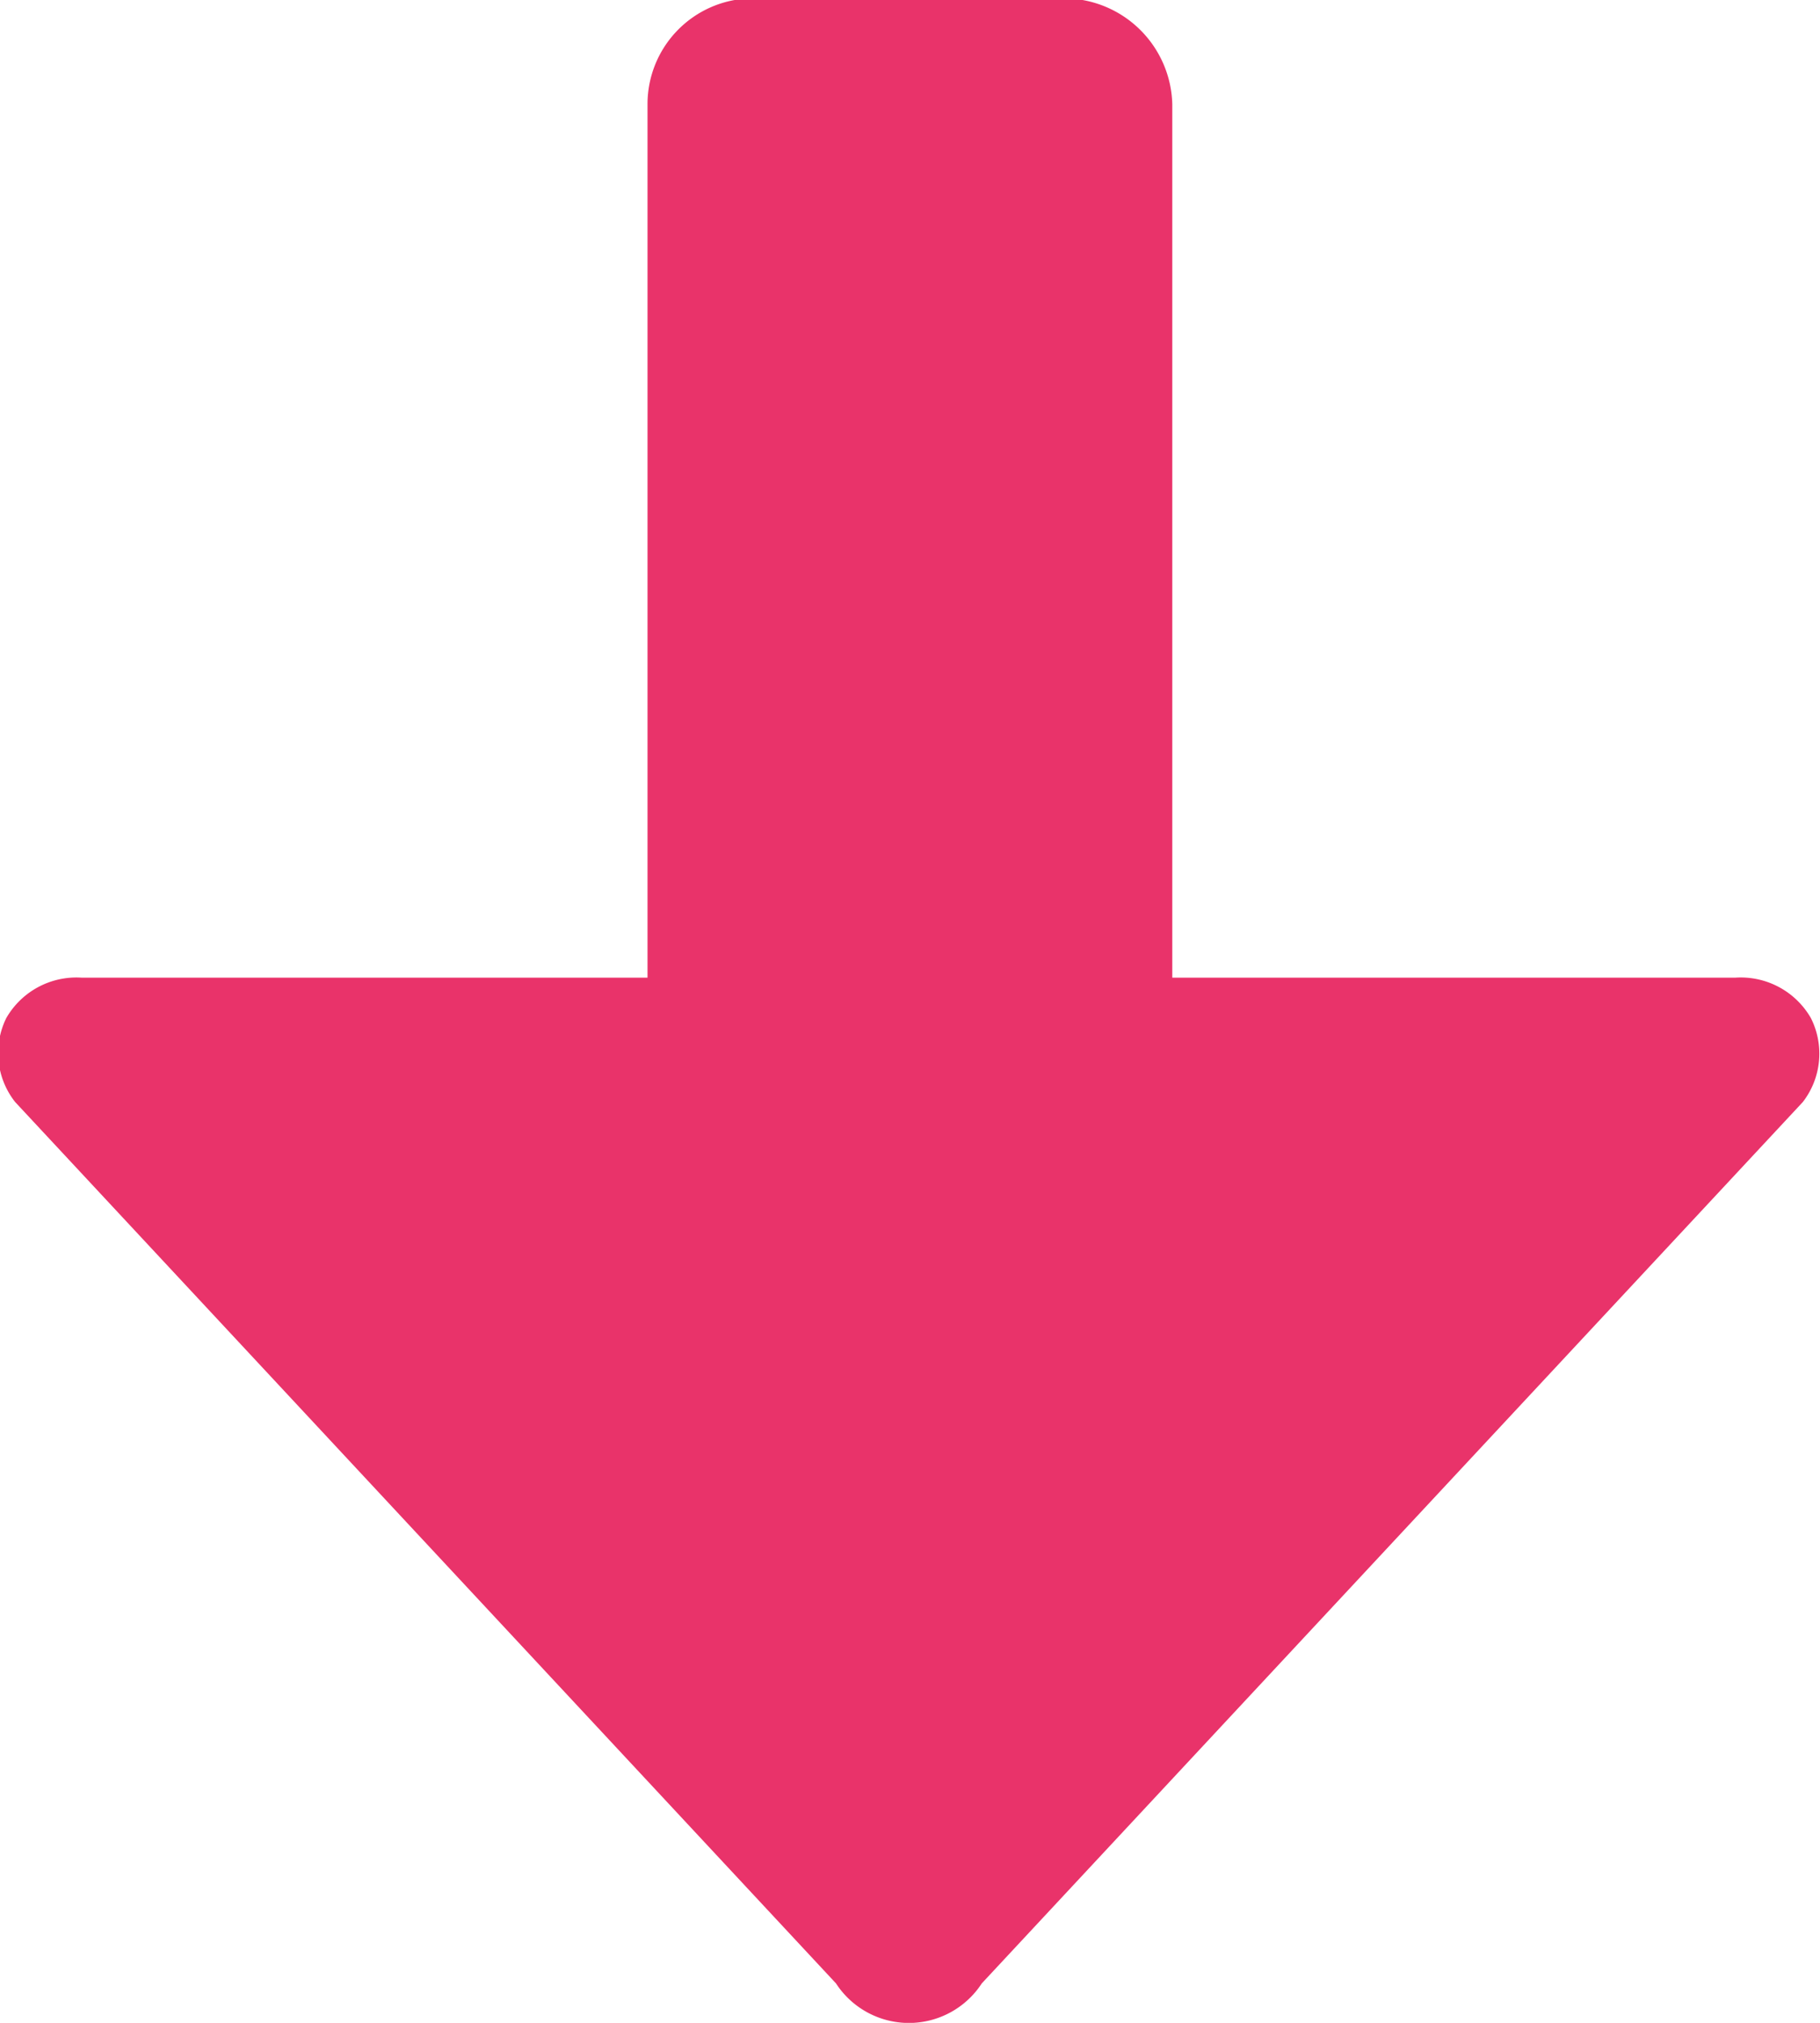 <svg xmlns="http://www.w3.org/2000/svg" width="9" height="10"><path d="M8.915 5.448l-4.06 4.357a.43.43 0 0 1-.721 0L.075 5.448a.391.391 0 0 1-.044-.415.4.4 0 0 1 .371-.2h2.8V.514a.523.523 0 0 1 .51-.522H5.27a.537.537 0 0 1 .527.522v4.319h2.786a.4.4 0 0 1 .372.2.391.391 0 0 1-.04.415z" fill="#e30045" fill-rule="evenodd" opacity=".8"/></svg>